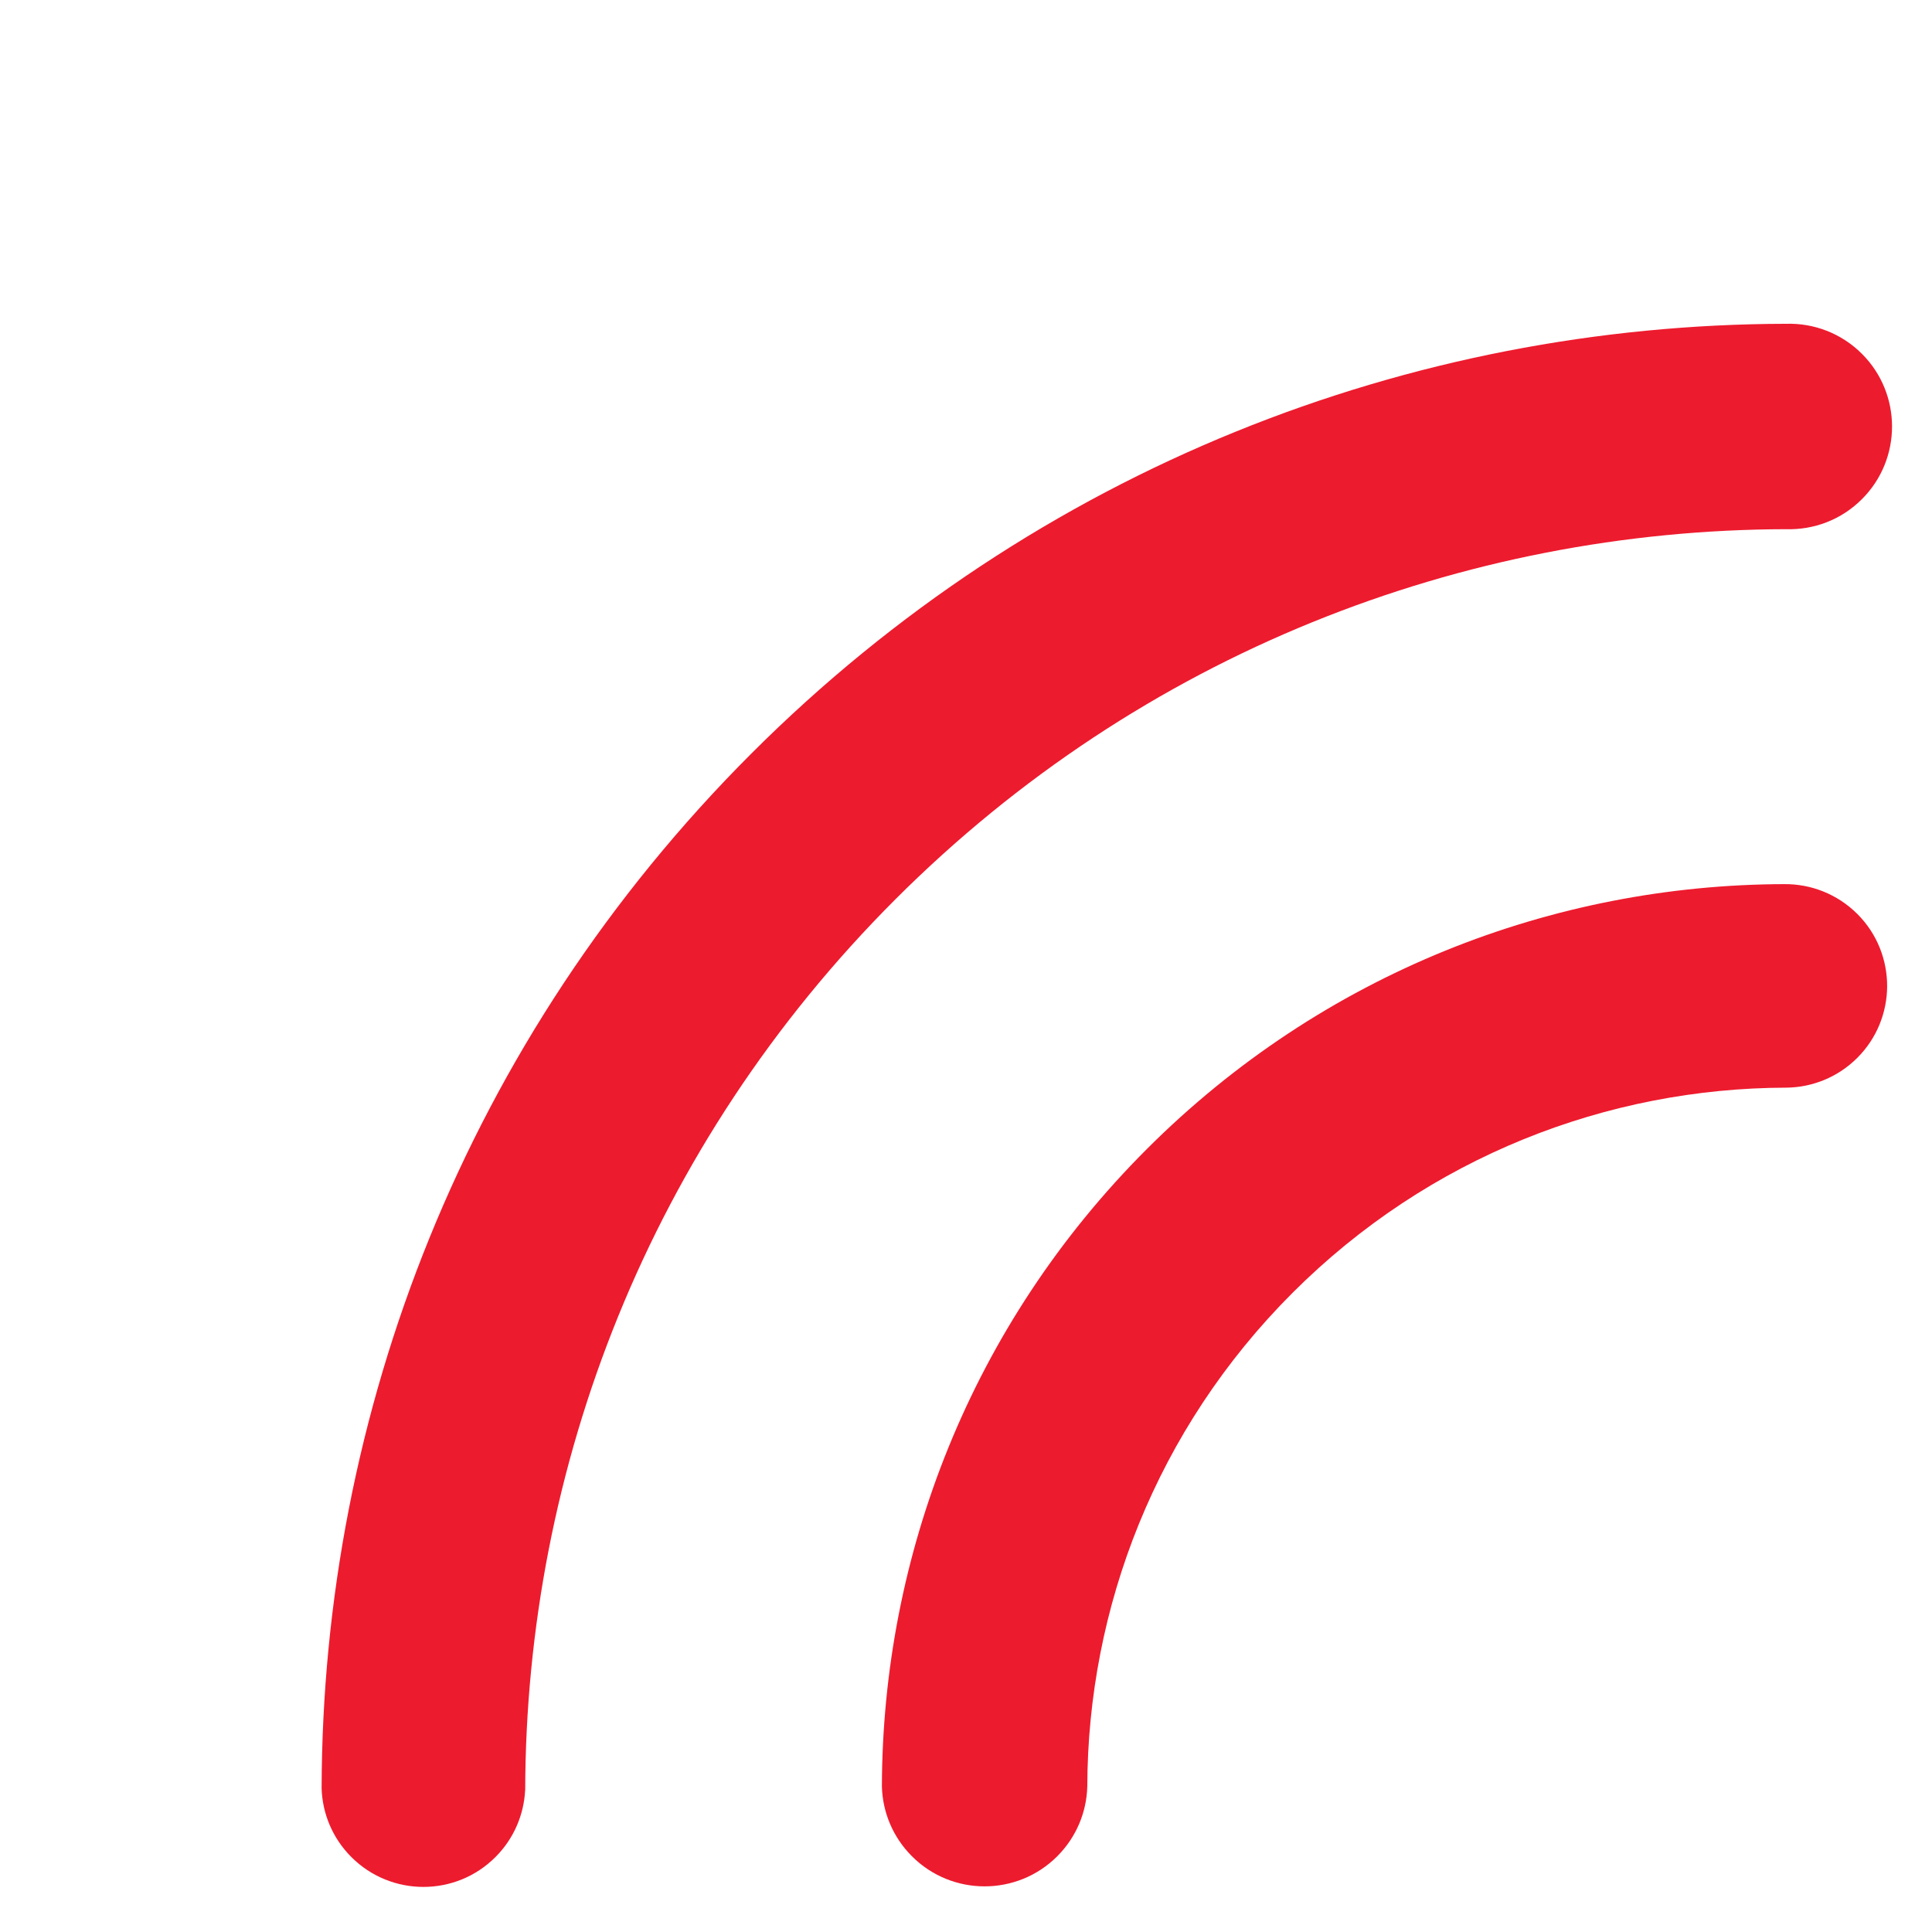 <!-- Generated by IcoMoon.io -->
<svg version="1.1" xmlns="http://www.w3.org/2000/svg" width="32" height="32" viewBox="0 0 32 32">
<title>sm-radio-waves-red</title>
<path fill="#ed1b2e" d="M31.257 16.344c0.003-0.436-0.161-0.874-0.494-1.206s-0.77-0.497-1.206-0.494h-0c-3.823 0.008-7.644 1.471-10.562 4.388s-4.38 6.739-4.388 10.562v-0.001c0.012 0.418 0.178 0.833 0.498 1.153 0.664 0.664 1.742 0.664 2.406 0 0.32-0.32 0.486-0.735 0.498-1.154l-0 0.001c0.007-2.96 1.14-5.92 3.399-8.179s5.218-3.392 8.179-3.399h-0.001c0.426-0.004 0.852-0.169 1.177-0.494s0.49-0.751 0.494-1.178v0z"></path>
<path fill="#ed1b2e" d="M8.699 29.653c0.011-5.342 2.055-10.681 6.131-14.757s9.416-6.12 14.758-6.131h-0.001c0.453 0.013 0.909-0.153 1.253-0.498 0.664-0.664 0.664-1.742 0-2.406-0.345-0.345-0.801-0.511-1.252-0.498l-0.001 0c-6.205 0.011-12.407 2.383-17.142 7.118s-7.107 10.937-7.118 17.143v-0.001c0.013 0.412 0.178 0.821 0.493 1.136 0.659 0.659 1.728 0.659 2.386 0 0.308-0.308 0.472-0.706 0.492-1.109l-0 0.002z"></path>
</svg>
